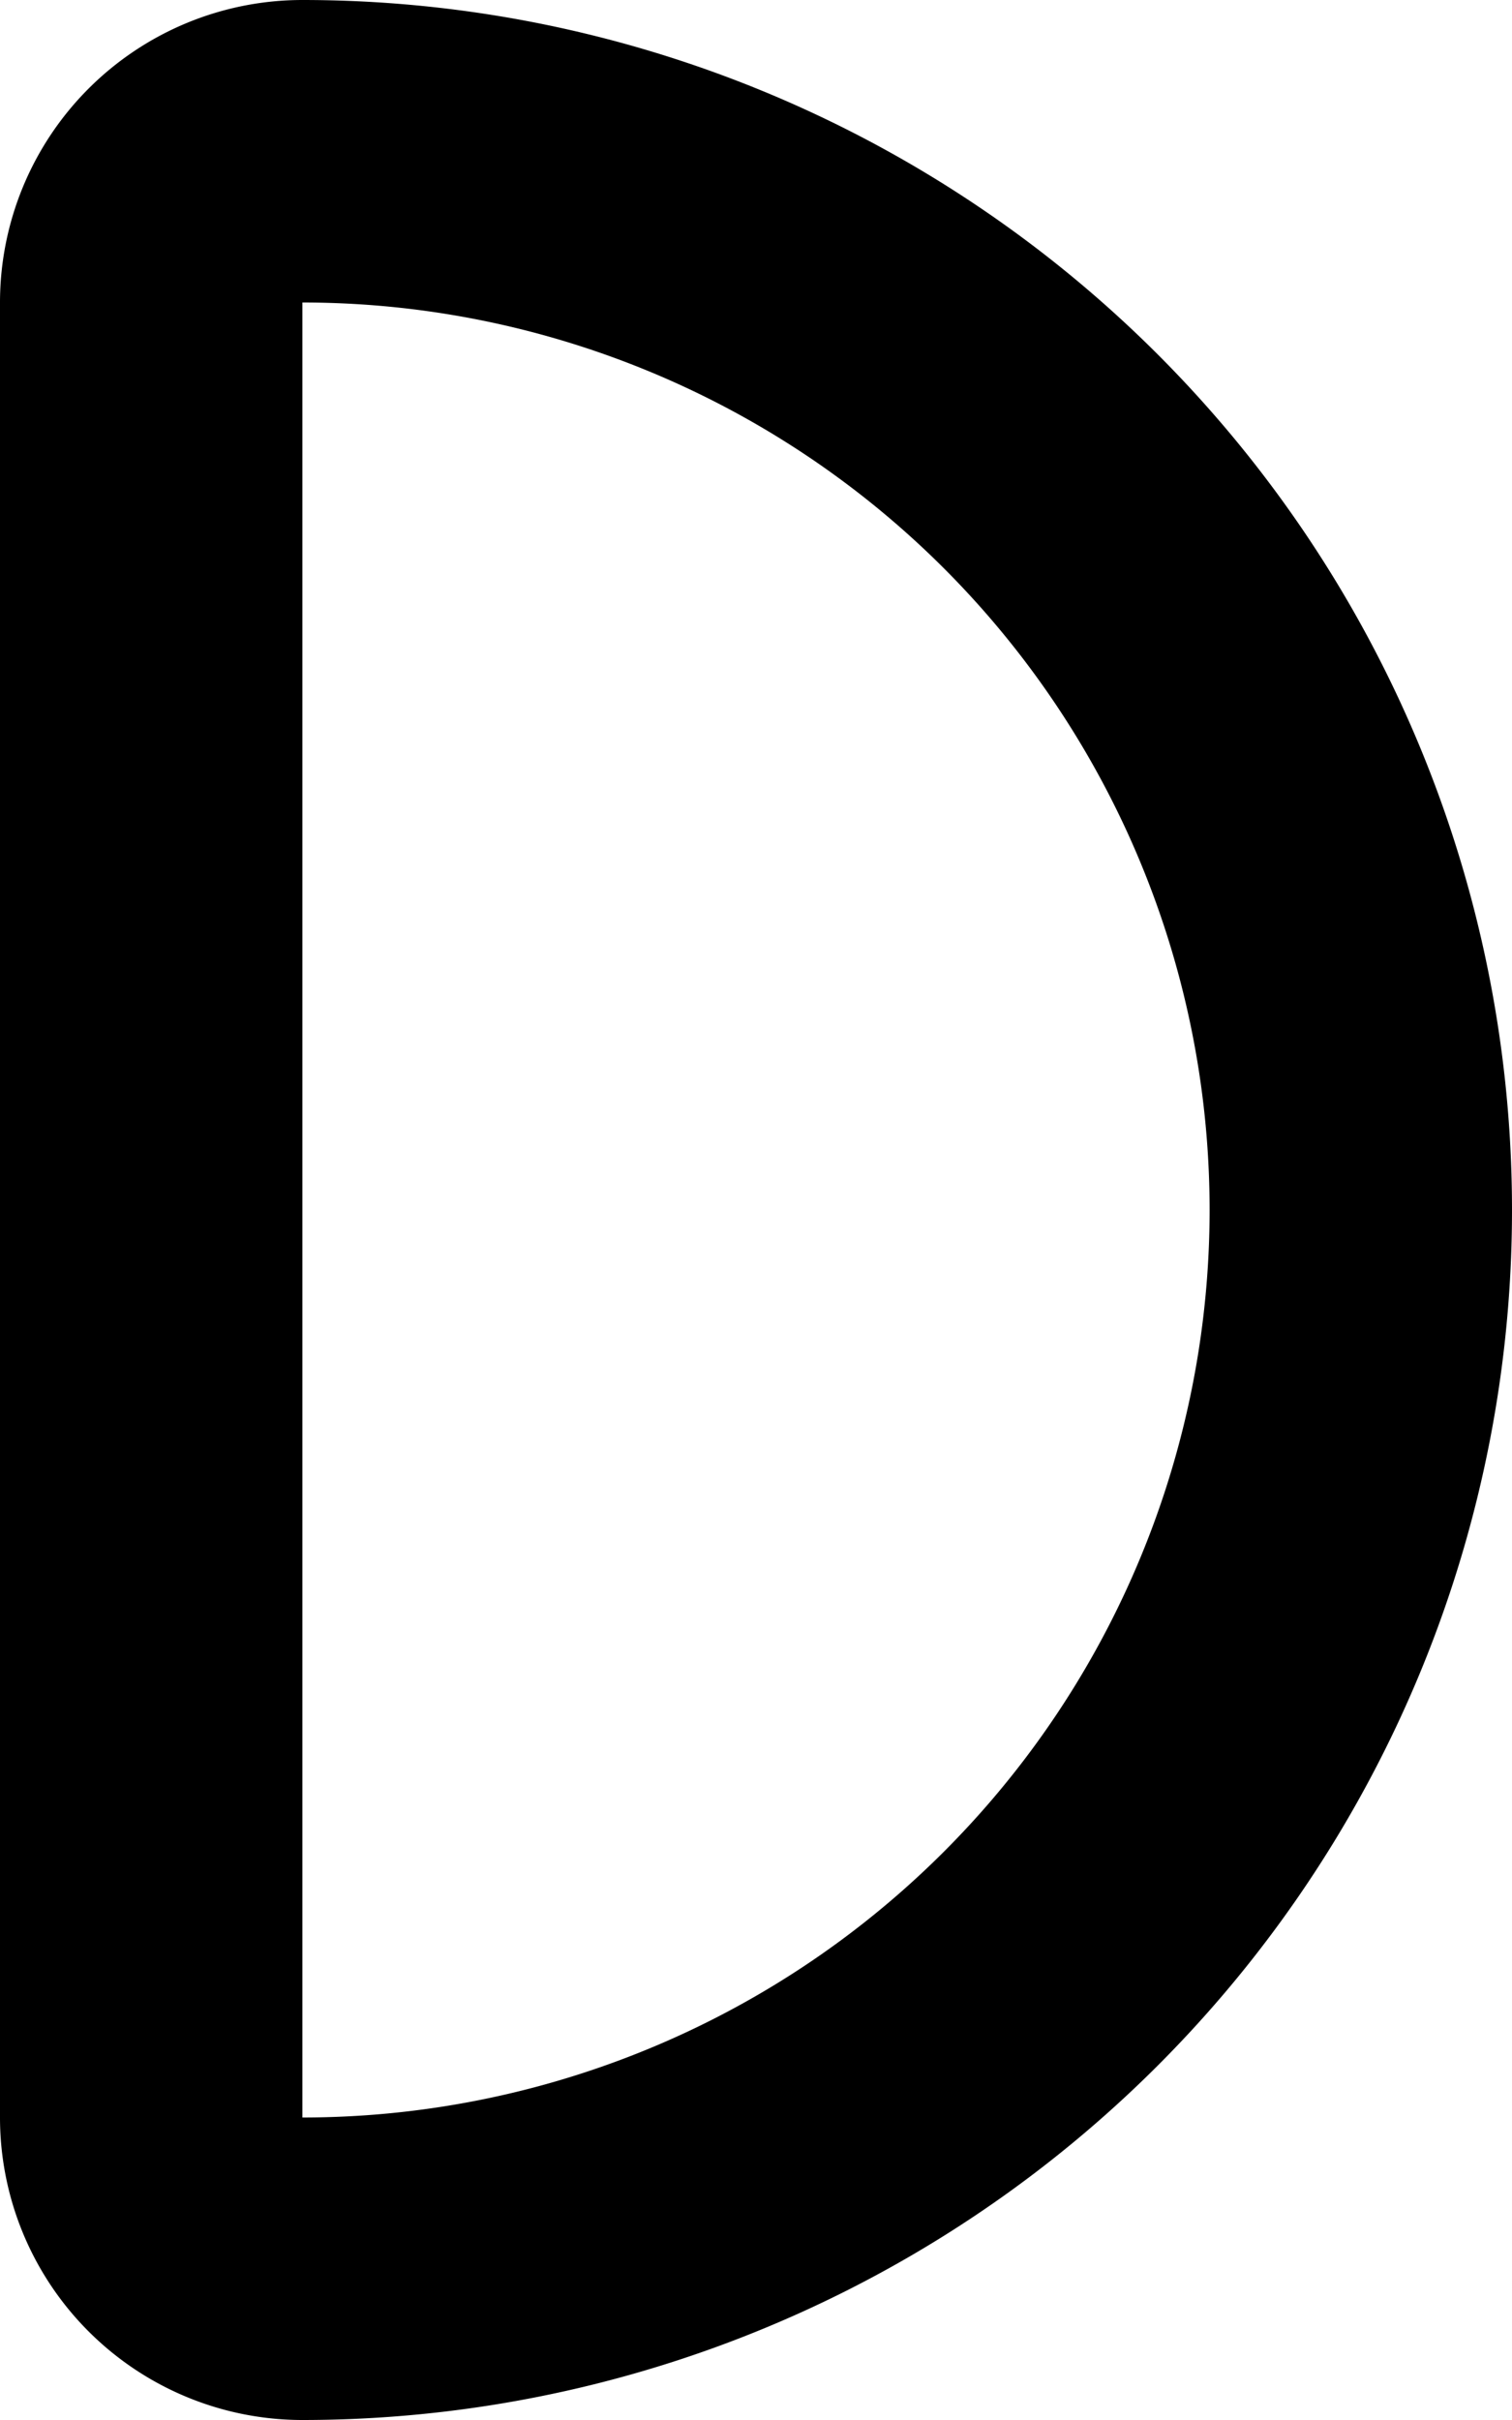 <svg xmlns="http://www.w3.org/2000/svg" width="10" height="16" viewBox="0 0 10 16">
<defs>
    <style>
      .cls-1 {
        fill-rule: evenodd;
      }
    </style>
  </defs>
  <path id="moon_3" class="cls-1" d="M485,258a6,6,0,0,1,0,12V258m0-2a2,2,0,0,0-2,2v12a2,2,0,0,0,2,2,8,8,0,0,0,0-16h0Z" transform="translate(-483 -256)"/>
</svg>
